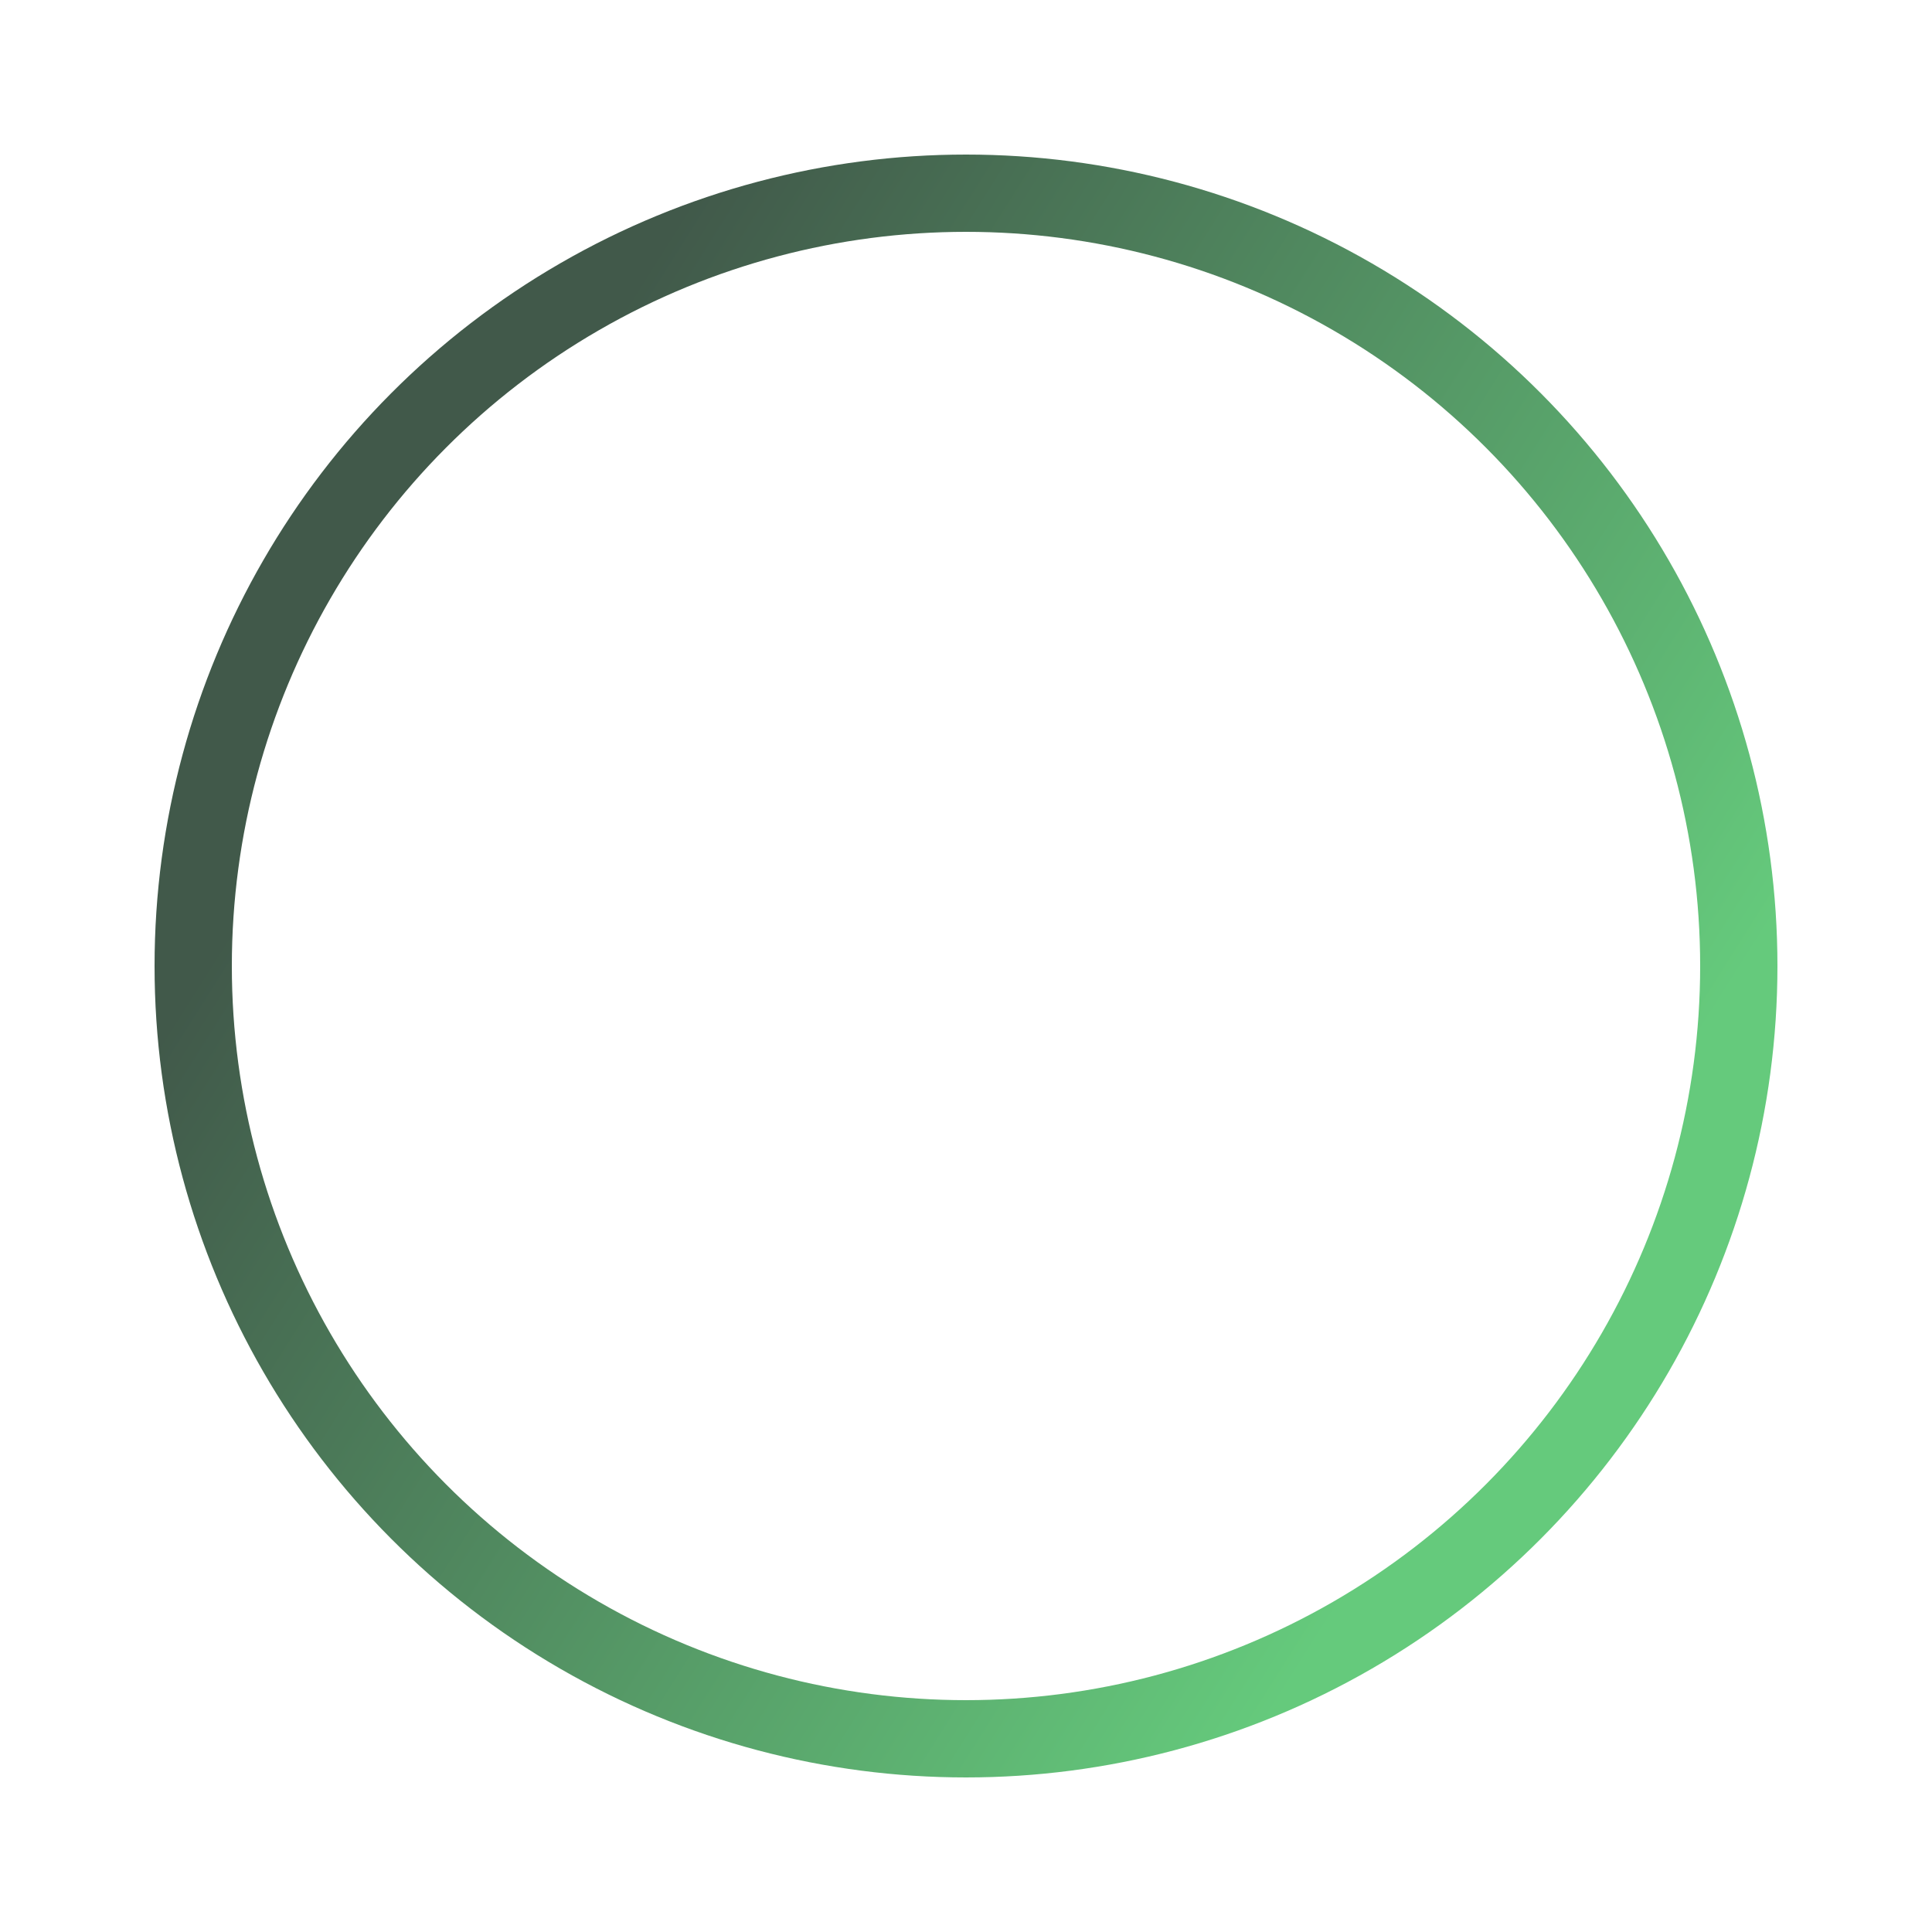 <svg width="50" height="50" viewBox="0 0 50 50" fill="none" xmlns="http://www.w3.org/2000/svg" xmlns:xlink="http://www.w3.org/1999/xlink">
	<desc>
			Created with Pixso.
	</desc>
	<defs>
		<filter id="filter_113_146_dd" x="0" y="0" width="50" height="50" filterUnits="userSpaceOnUse" color-interpolation-filters="sRGB">
			<feFlood flood-opacity="0" result="BackgroundImageFix"/>
			<feColorMatrix in="SourceAlpha" type="matrix" values="0 0 0 0 0 0 0 0 0 0 0 0 0 0 0 0 0 0 127 0" result="hardAlpha"/>
			<feOffset dx="0" dy="4"/>
			<feGaussianBlur stdDeviation="1.333"/>
			<feComposite in2="hardAlpha" operator="out" k2="-1" k3="1"/>
			<feColorMatrix type="matrix" values="0 0 0 0 0 0 0 0 0 0 0 0 0 0 0 0 0 0 0.25 0"/>
			<feBlend mode="normal" in2="BackgroundImageFix" result="effect_dropShadow_1"/>
			<feBlend mode="normal" in="SourceGraphic" in2="effect_dropShadow_1" result="shape"/>
		</filter>
		<linearGradient x1="11" y1="12" x2="39.5" y2="30" id="paint_linear_113_146_0" gradientUnits="userSpaceOnUse">
			<stop stop-color="#41594A"/>
			<stop offset="1" stop-color="#65CA7C"/>
		</linearGradient>
	</defs>
	<g filter="url(#filter_113_146_dd)">
		<circle id="Ellipse 31" cx="25" cy="21" r="20" stroke="url(#paint_linear_113_146_0)" stroke-opacity="1" stroke-width="2"/>
	</g>
</svg>
